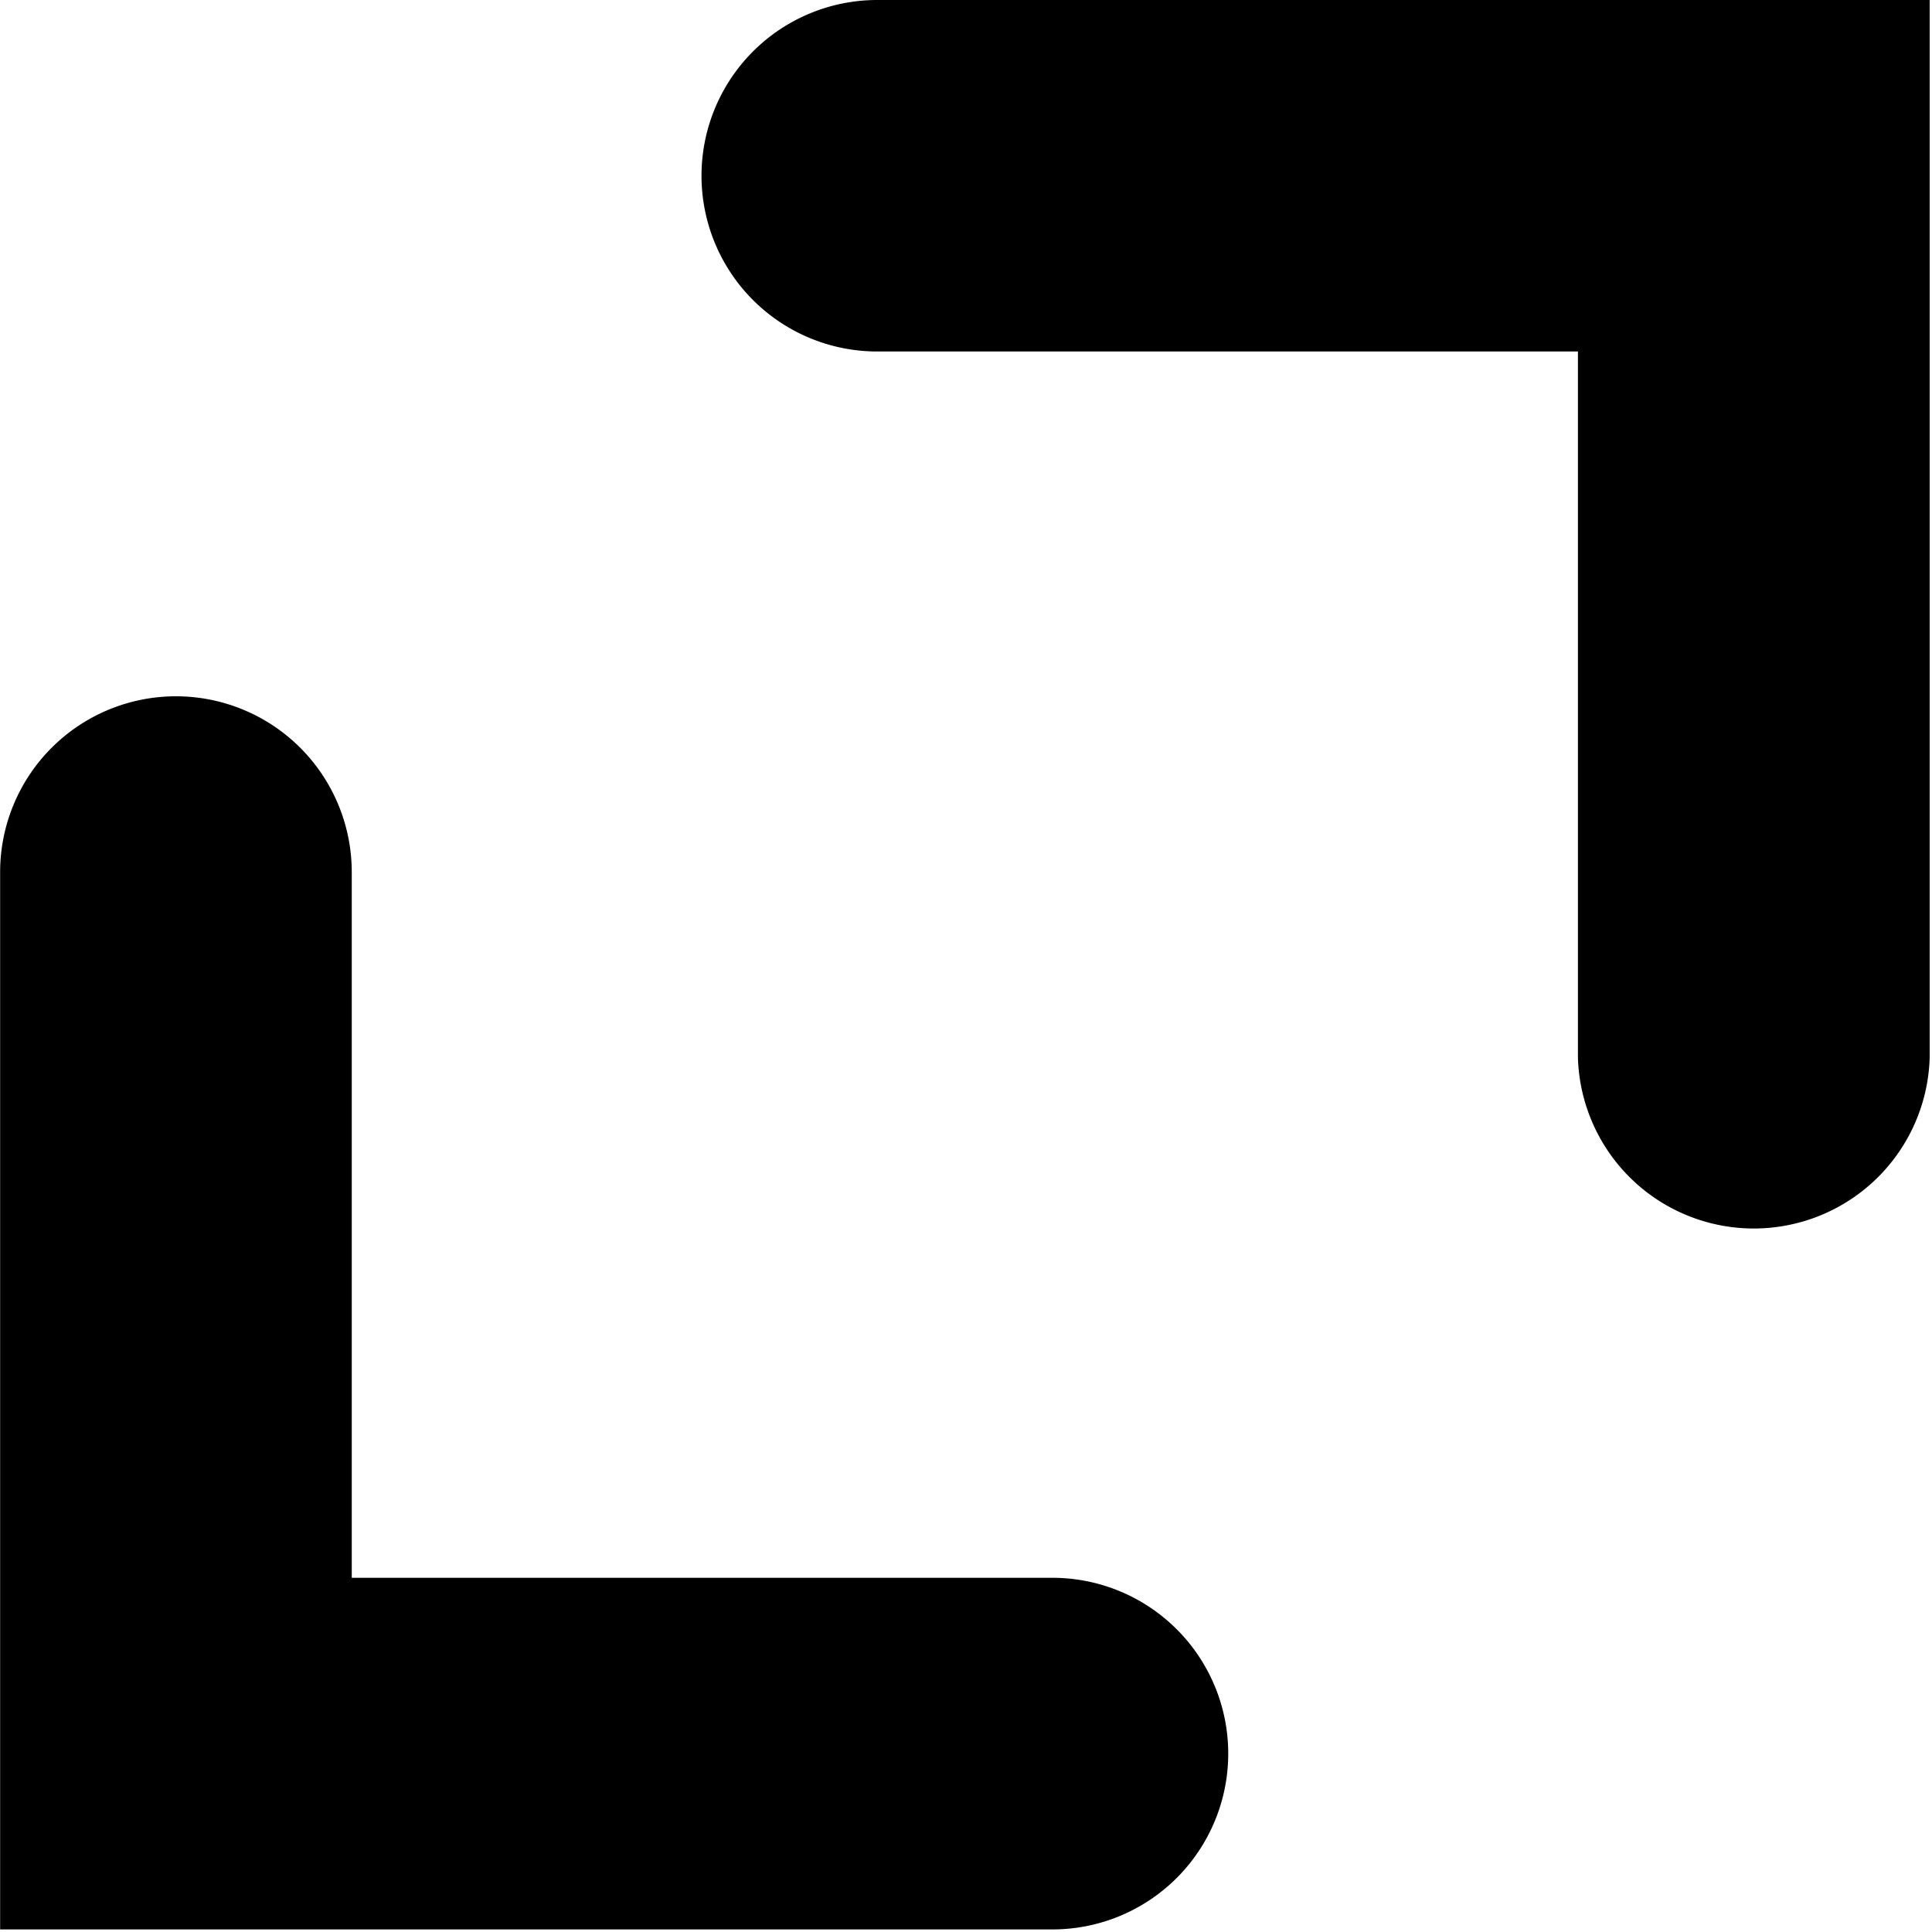 <svg width="15" height="15" viewBox="0 0 15 15" xmlns="http://www.w3.org/2000/svg"><path d="M6.811 0a1.364 1.364 0 0 0 0 2.729h5.44v5.48a1.366 1.366 0 0 0 2.731 0V0H6.811zm1.36 12.25h-5.44V6.771a1.365 1.365 0 0 0-2.73 0v8.209h8.17a1.364 1.364 0 1 0 0-2.73"/></svg>